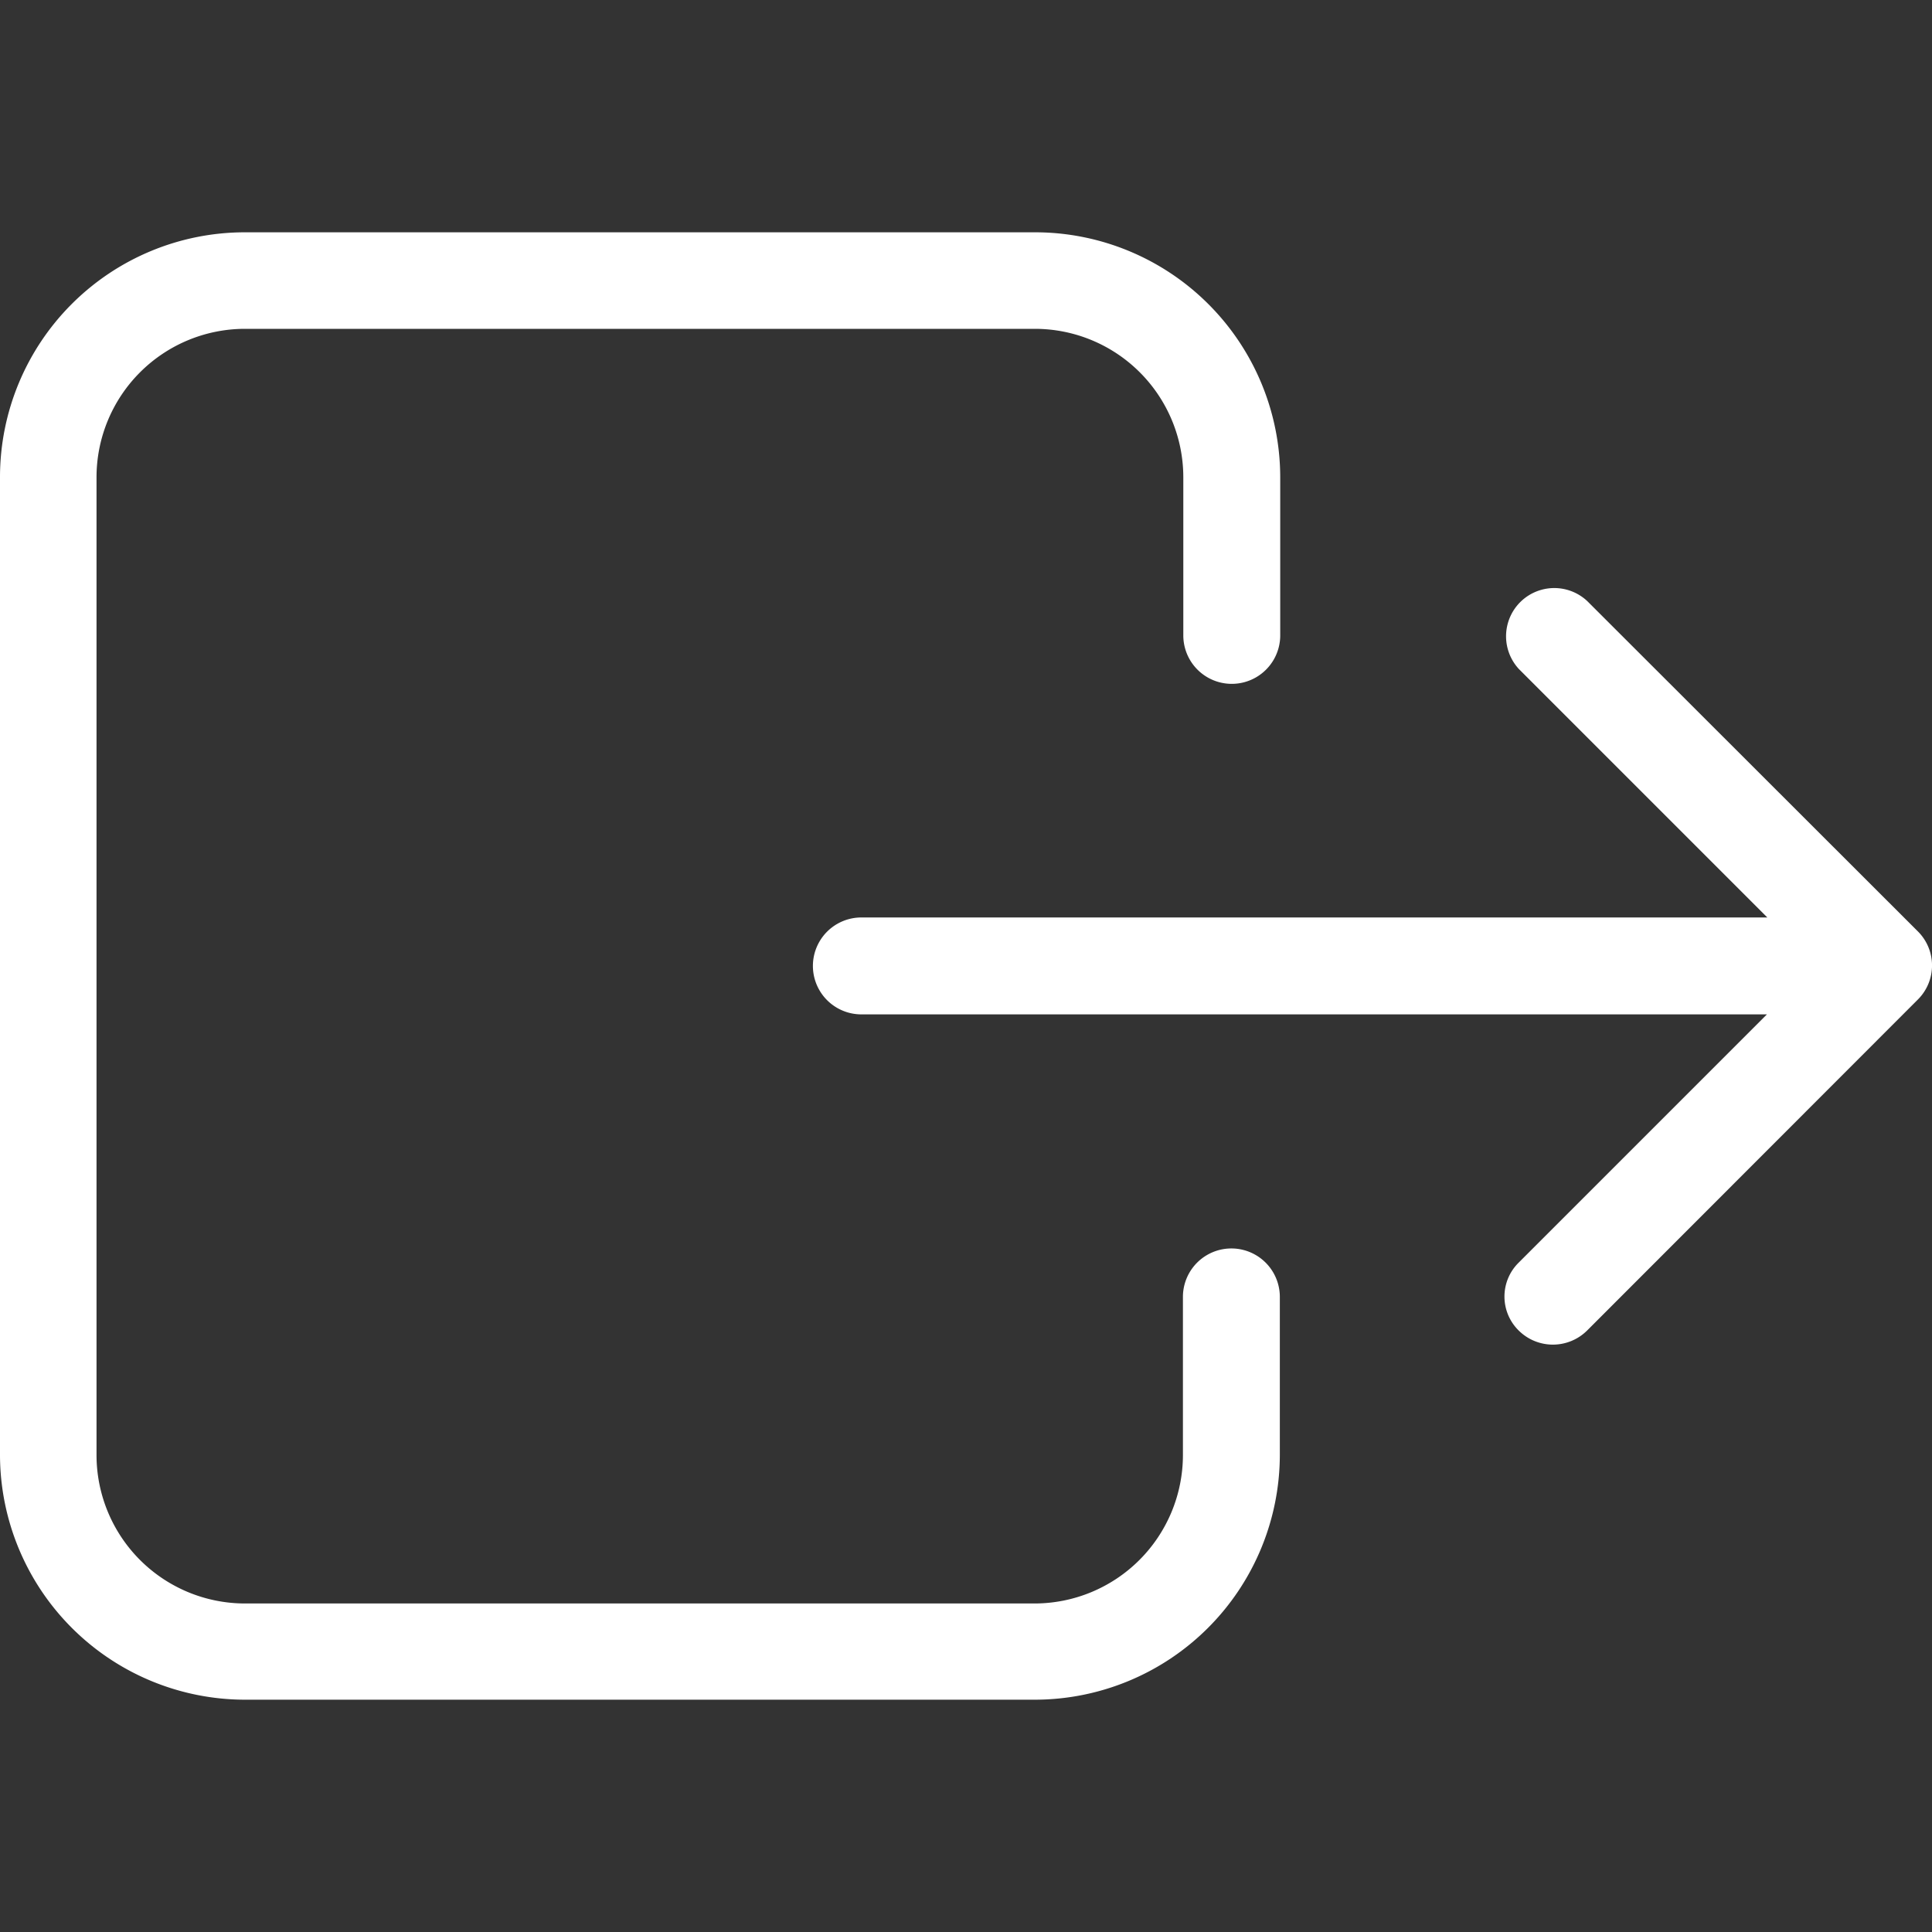 <svg xmlns="http://www.w3.org/2000/svg" width="25" height="25"
     viewBox="0 0 25 25">
    <rect x="0" y="0" width="25" height="25" fill="#333333" stroke="none"/>
    <defs>
        <clipPath id="clip-path">
            <rect id="Rectangle_18899" data-name="Rectangle 18899" width="25" height="25" fill="#fff"/>
        </clipPath>
    </defs>
    <g id="logout" clip-path="url(#clip-path)">
        <g id="logout-2" data-name="logout" transform="translate(0 3.006)">
            <g id="Group_9923" data-name="Group 9923">
                <path id="Path_15936" data-name="Path 15936"
                      d="M0,5.09V17.746a3.173,3.173,0,0,0,3.166,3.166H13.395a3.173,3.173,0,0,0,3.166-3.166V15.7a.627.627,0,1,0-1.254,0v2.05a1.922,1.922,0,0,1-1.917,1.917H3.166a1.922,1.922,0,0,1-1.917-1.917V5.09A1.922,1.922,0,0,1,3.166,3.173H13.395A1.922,1.922,0,0,1,15.312,5.09V7.14a.627.627,0,1,0,1.254,0V5.09A3.173,3.173,0,0,0,13.4,1.924H3.166A3.169,3.169,0,0,0,0,5.09Z"
                      transform="translate(0 -1.924)" fill="#fff"/>
                <path id="Path_15937" data-name="Path 15937"
                      d="M15.864,14.482a.628.628,0,0,0,.887,0L21.03,10.2a.622.622,0,0,0,0-.882L16.752,5.044a.624.624,0,0,0-.882.882l3.212,3.212H7.359a.627.627,0,0,0,0,1.254H19.077l-3.212,3.212A.616.616,0,0,0,15.864,14.482Z"
                      transform="translate(3.787 -0.272)" fill="#fff"/>
            </g>
        </g>
    </g>
</svg>
